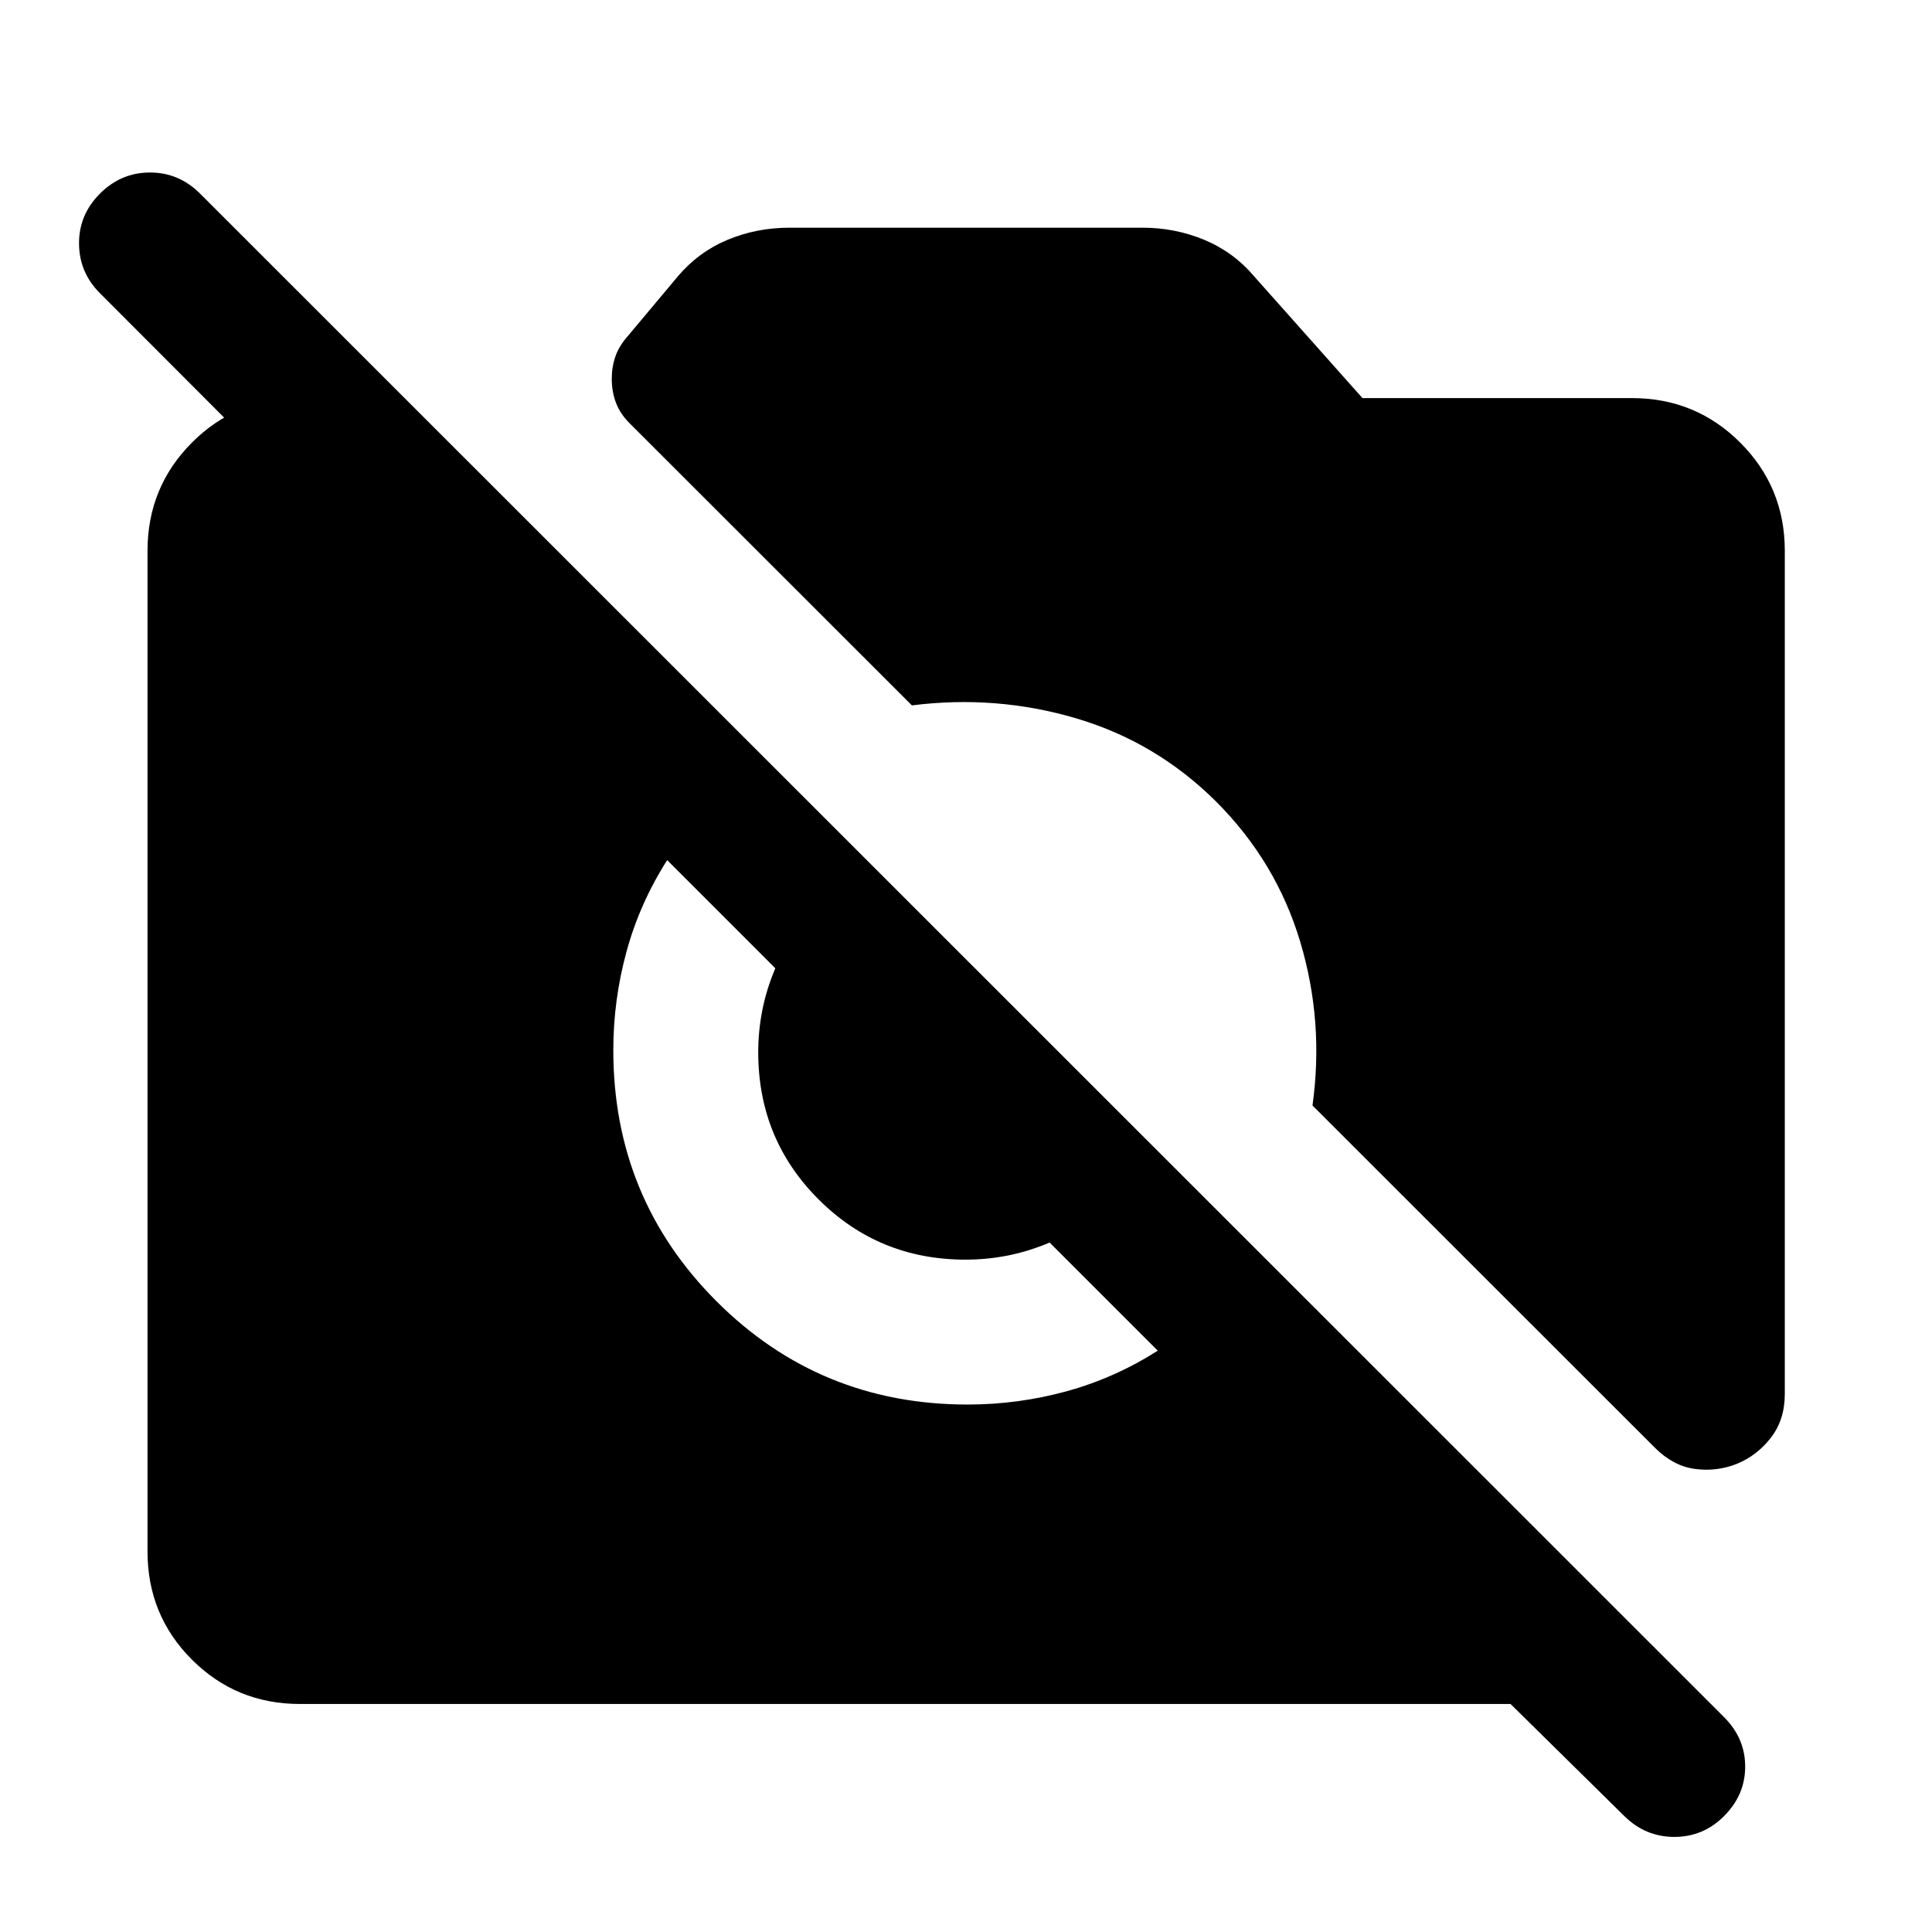 <svg xmlns="http://www.w3.org/2000/svg" height="40" viewBox="0 -960 960 960" width="40"><path d="m807.15-57.57-56.57-55.73H149.06q-31.65 0-53.71-22.05-22.05-22.06-22.05-53.71v-497.22q0-31.65 22.05-53.78 22.06-22.13 53.71-22.13h50.12v97.65L49.67-814.3q-10.32-10.32-10.4-24.67-.08-14.35 10.4-24.83 10.47-10.48 24.87-10.48 14.39 0 24.87 10.48l757.48 757.25q10.32 10.48 10.28 24.49-.04 14.01-10.52 24.49-10.32 10.32-24.67 10.32-14.35 0-24.83-10.32Zm55.84-175.03q-10.12 3.98-20.89 2.49-10.77-1.49-19.8-10.53L652.17-410.69q5.8-41.63-6.11-81.39-11.92-39.75-41.78-69.62-29.78-29.62-69.54-41.36-39.75-11.74-81.62-6.44L313.41-749.12q-5.1-4.93-7.27-10.56-2.16-5.62-2.16-12.05 0-5.92 1.83-11.21 1.83-5.28 6.41-10.38l24.59-29.35q10.28-12.13 24.68-18.16 14.4-6.03 30.92-6.03h175.34q16.12 0 30.64 6.03t24.8 18.16L677-762.19h133.94q31.65 0 53.78 22.13 22.14 22.13 22.14 53.78v418.88q0 12.85-6.88 21.75t-16.99 13.05ZM480.8-262.09q25 0 48.99-6.54 23.99-6.55 45.49-20.22L331.51-532.61q-13.66 21.49-20.21 45.49-6.55 23.99-6.55 48.99 0 73.45 51.3 124.75 51.3 51.29 124.75 51.29Zm-1.04-72q-43.07 0-73.04-29.97-29.96-29.96-29.96-73.03 0-20.62 7.56-39.52 7.55-18.9 22.4-33.76l146.32 146.31q-14.86 14.86-33.76 22.41-18.9 7.56-39.52 7.56Z"/></svg>